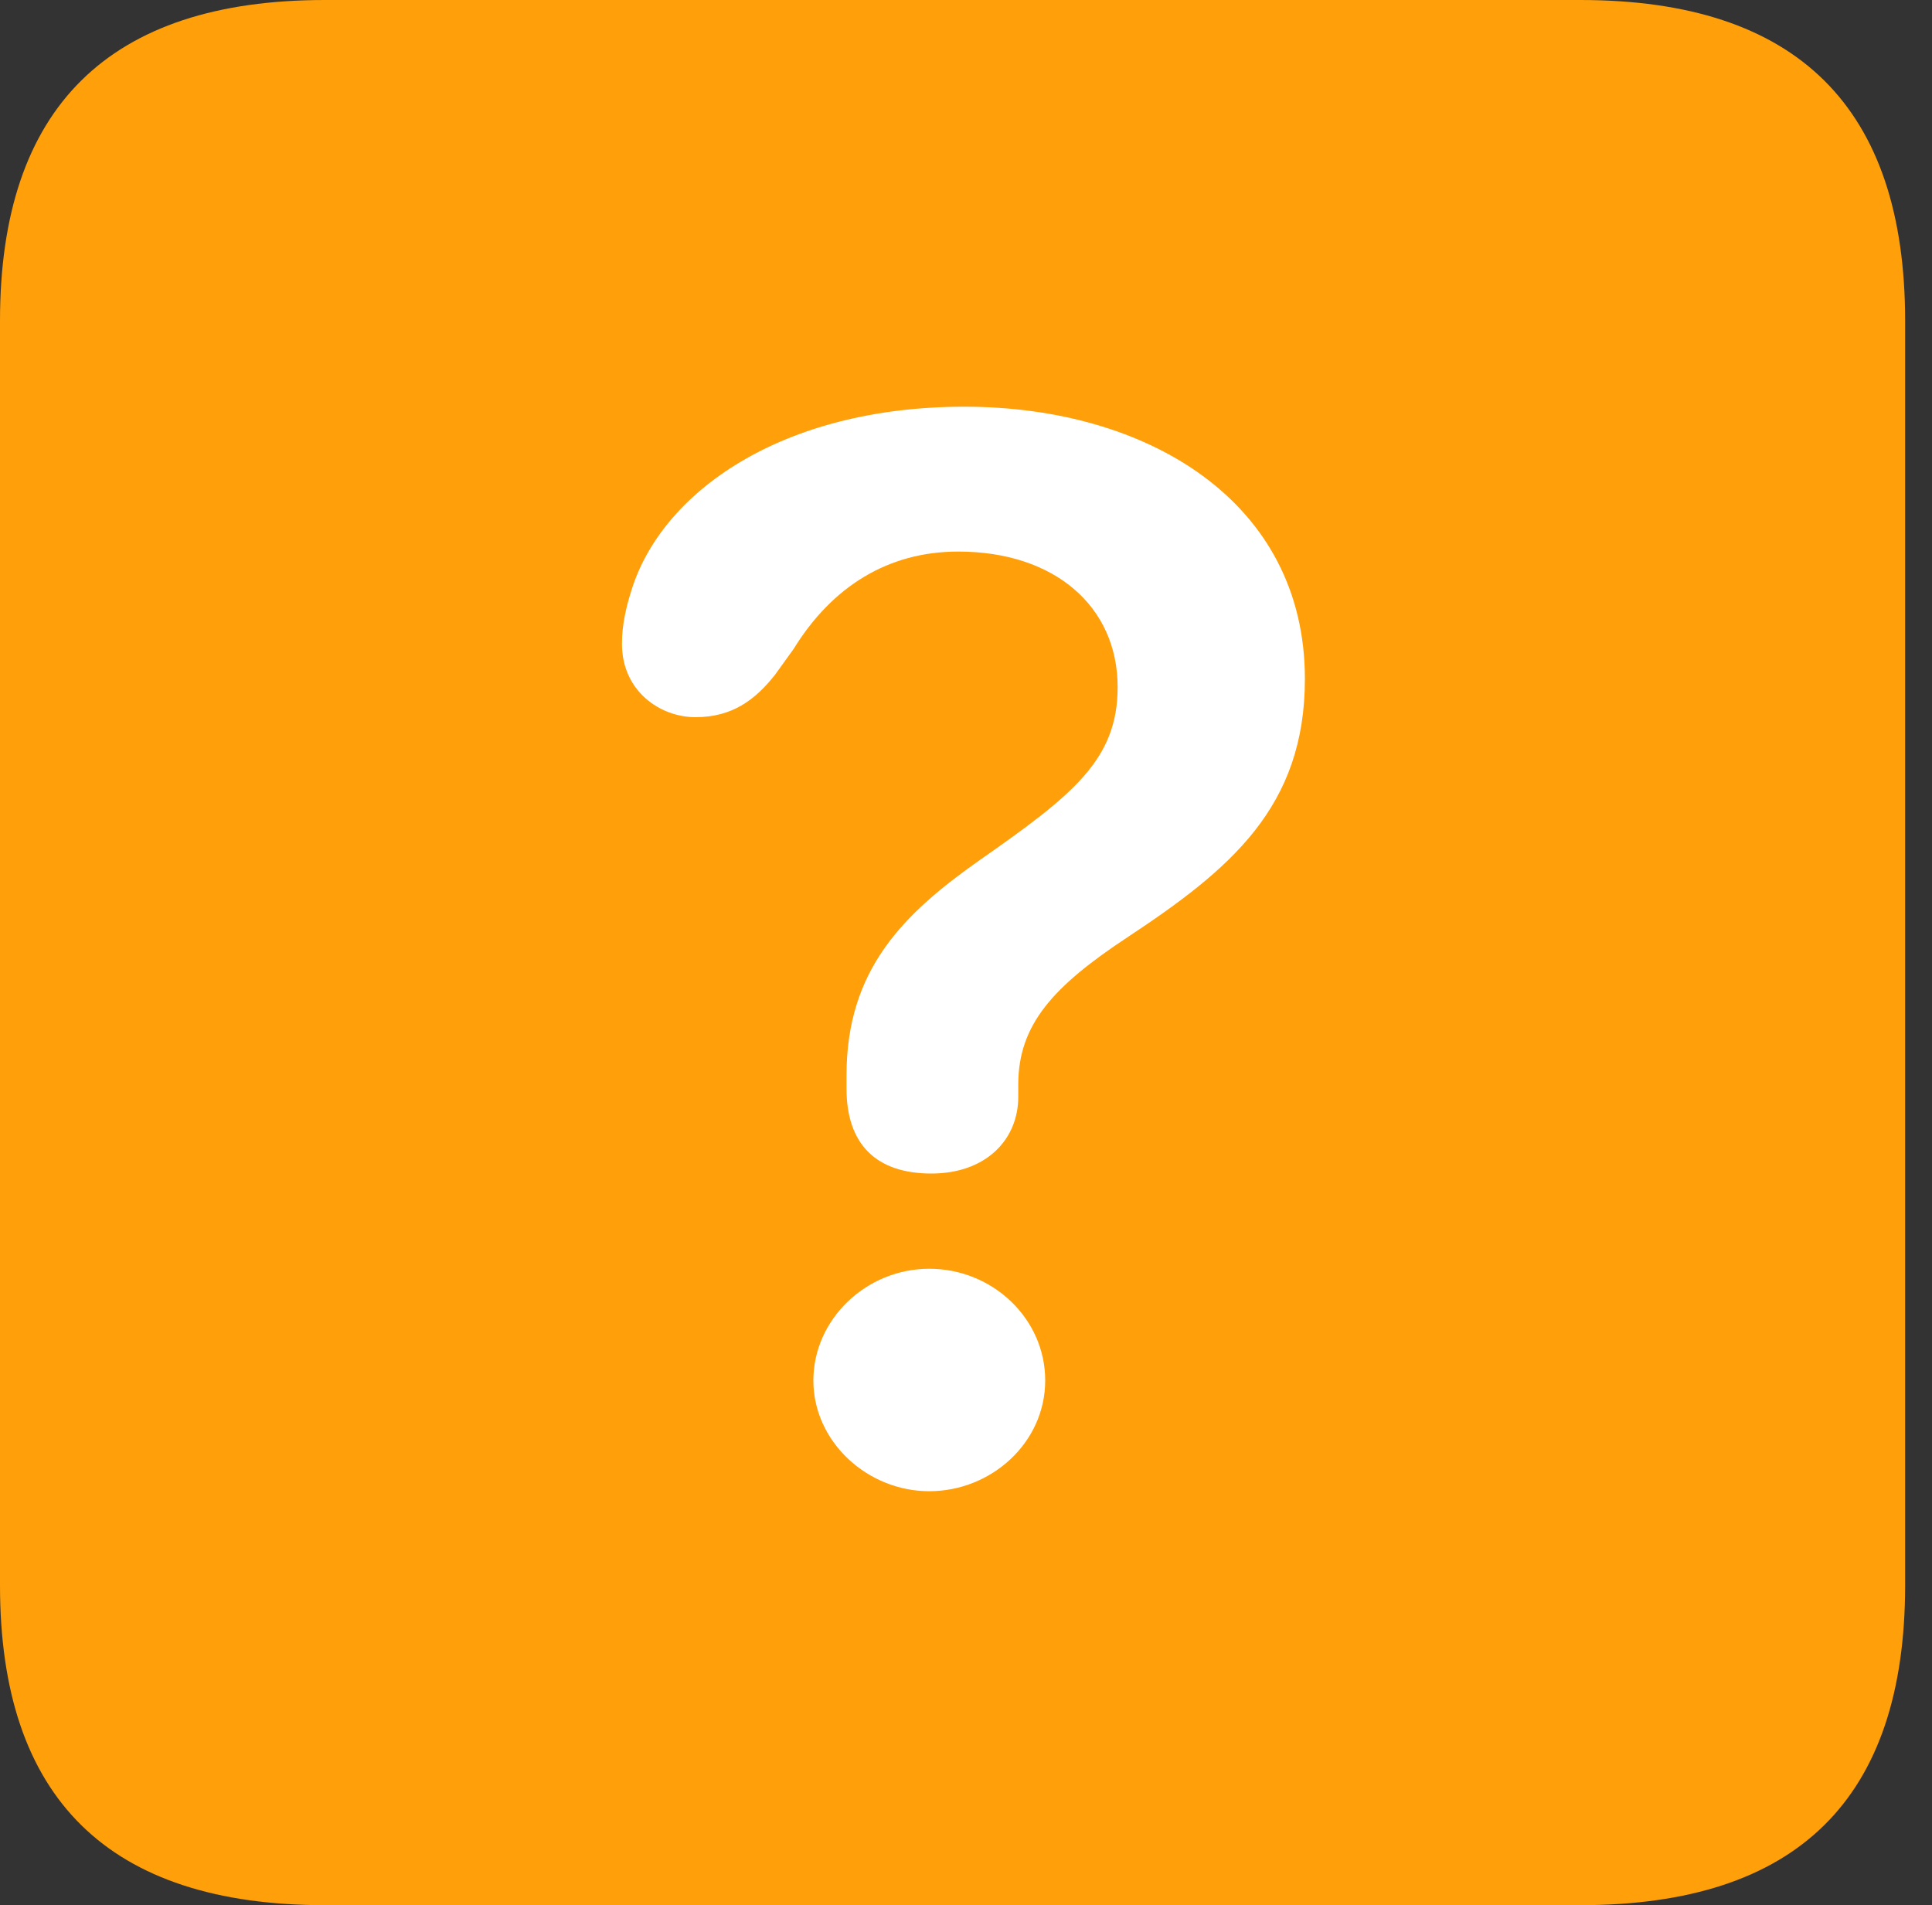 <?xml version="1.0" encoding="UTF-8"?>
<!--Generator: Apple Native CoreSVG 326-->
<!DOCTYPE svg
PUBLIC "-//W3C//DTD SVG 1.1//EN"
       "http://www.w3.org/Graphics/SVG/1.1/DTD/svg11.dtd">
<svg version="1.1" xmlns="http://www.w3.org/2000/svg" xmlns:xlink="http://www.w3.org/1999/xlink" viewBox="0 0 25.525 25.17">
 <rect x="0" y="0" width="25.525" height="25.17" fill="#333333" stroke="none"/>
 <g>
  <rect height="25.17" opacity="0" width="25.525" x="0" y="0"/>
  <path d="M4.293 25.17L20.877 25.17C23.748 25.17 25.17 23.762 25.17 20.945L25.17 4.238C25.17 1.422 23.748 0 20.877 0L4.293 0C1.436 0 0 1.422 0 4.238L0 20.945C0 23.762 1.436 25.17 4.293 25.17Z" fill="#ff9f0a"/>
  <path d="M12.305 15.504C11.58 15.504 11.184 15.121 11.184 14.383C11.184 14.328 11.184 14.26 11.184 14.205C11.184 12.81 11.935 12.072 12.947 11.361C14.178 10.5 14.766 10.035 14.766 9.078C14.766 8.012 13.932 7.287 12.66 7.287C11.73 7.287 10.992 7.752 10.486 8.572L10.24 8.914C9.98 9.242 9.68 9.475 9.188 9.475C8.723 9.475 8.217 9.133 8.217 8.504C8.217 8.258 8.271 8.025 8.34 7.807C8.736 6.508 10.322 5.373 12.742 5.373C15.148 5.373 17.24 6.617 17.24 8.969C17.24 10.664 16.256 11.484 14.889 12.387C13.918 13.029 13.453 13.535 13.453 14.328C13.453 14.369 13.453 14.438 13.453 14.492C13.453 15.053 13.029 15.504 12.305 15.504ZM12.277 19.701C11.457 19.701 10.746 19.045 10.746 18.238C10.746 17.432 11.443 16.762 12.277 16.762C13.111 16.762 13.809 17.418 13.809 18.238C13.809 19.059 13.098 19.701 12.277 19.701Z" fill="white"/>
 </g>
</svg>

